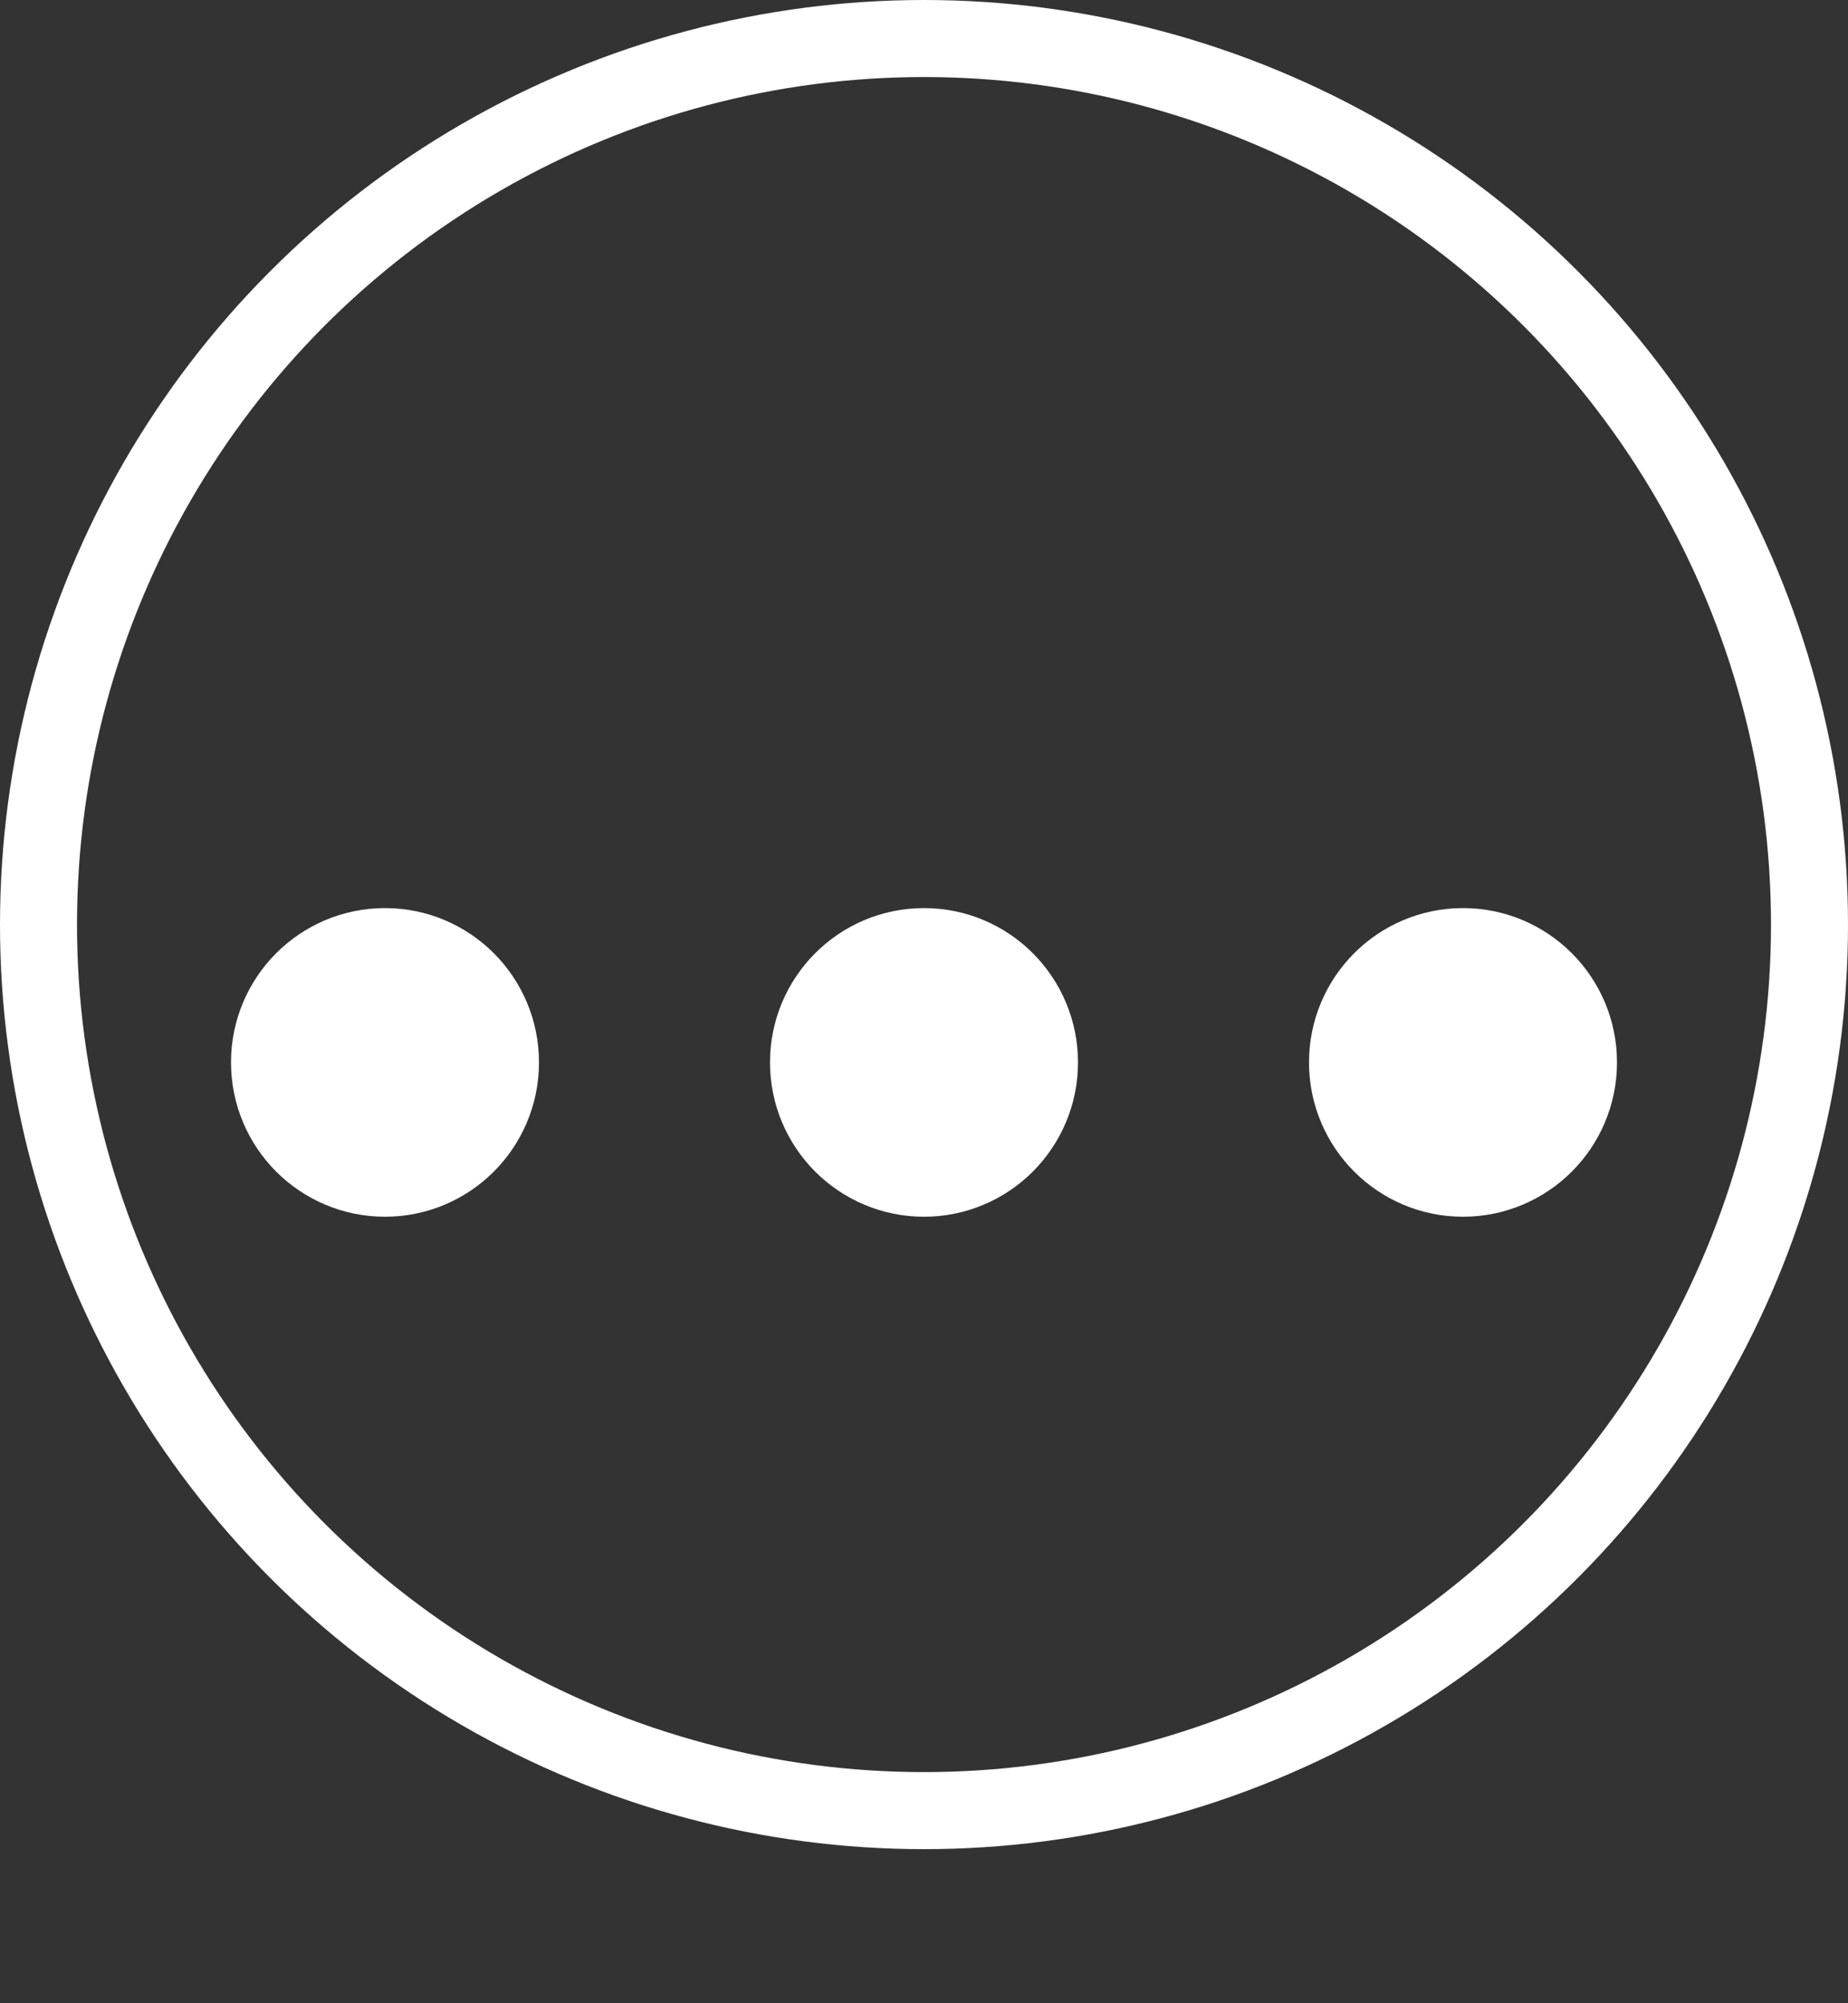 <svg width="24" height="26" viewBox="0 0 24 26" fill="none" xmlns="http://www.w3.org/2000/svg">
<rect x="0" y="0" width="24" height="26" fill="#333333" stroke="none"/>
<path d="M12 14.792C12.552 14.792 13 14.343 13 13.789C13 13.235 12.552 12.786 12 12.786C11.448 12.786 11 13.235 11 13.789C11 14.343 11.448 14.792 12 14.792Z" stroke="white" stroke-width="2" stroke-linecap="round" stroke-linejoin="round"/>
<path d="M19 14.792C19.552 14.792 20 14.343 20 13.789C20 13.235 19.552 12.786 19 12.786C18.448 12.786 18 13.235 18 13.789C18 14.343 18.448 14.792 19 14.792Z" stroke="white" stroke-width="2" stroke-linecap="round" stroke-linejoin="round"/>
<path d="M5 14.792C5.552 14.792 6 14.343 6 13.789C6 13.235 5.552 12.786 5 12.786C4.448 12.786 4 13.235 4 13.789C4 14.343 4.448 14.792 5 14.792Z" stroke="white" stroke-width="2" stroke-linecap="round" stroke-linejoin="round"/>
<circle cx="12" cy="12" r="11.5" stroke="white"/>
</svg>
